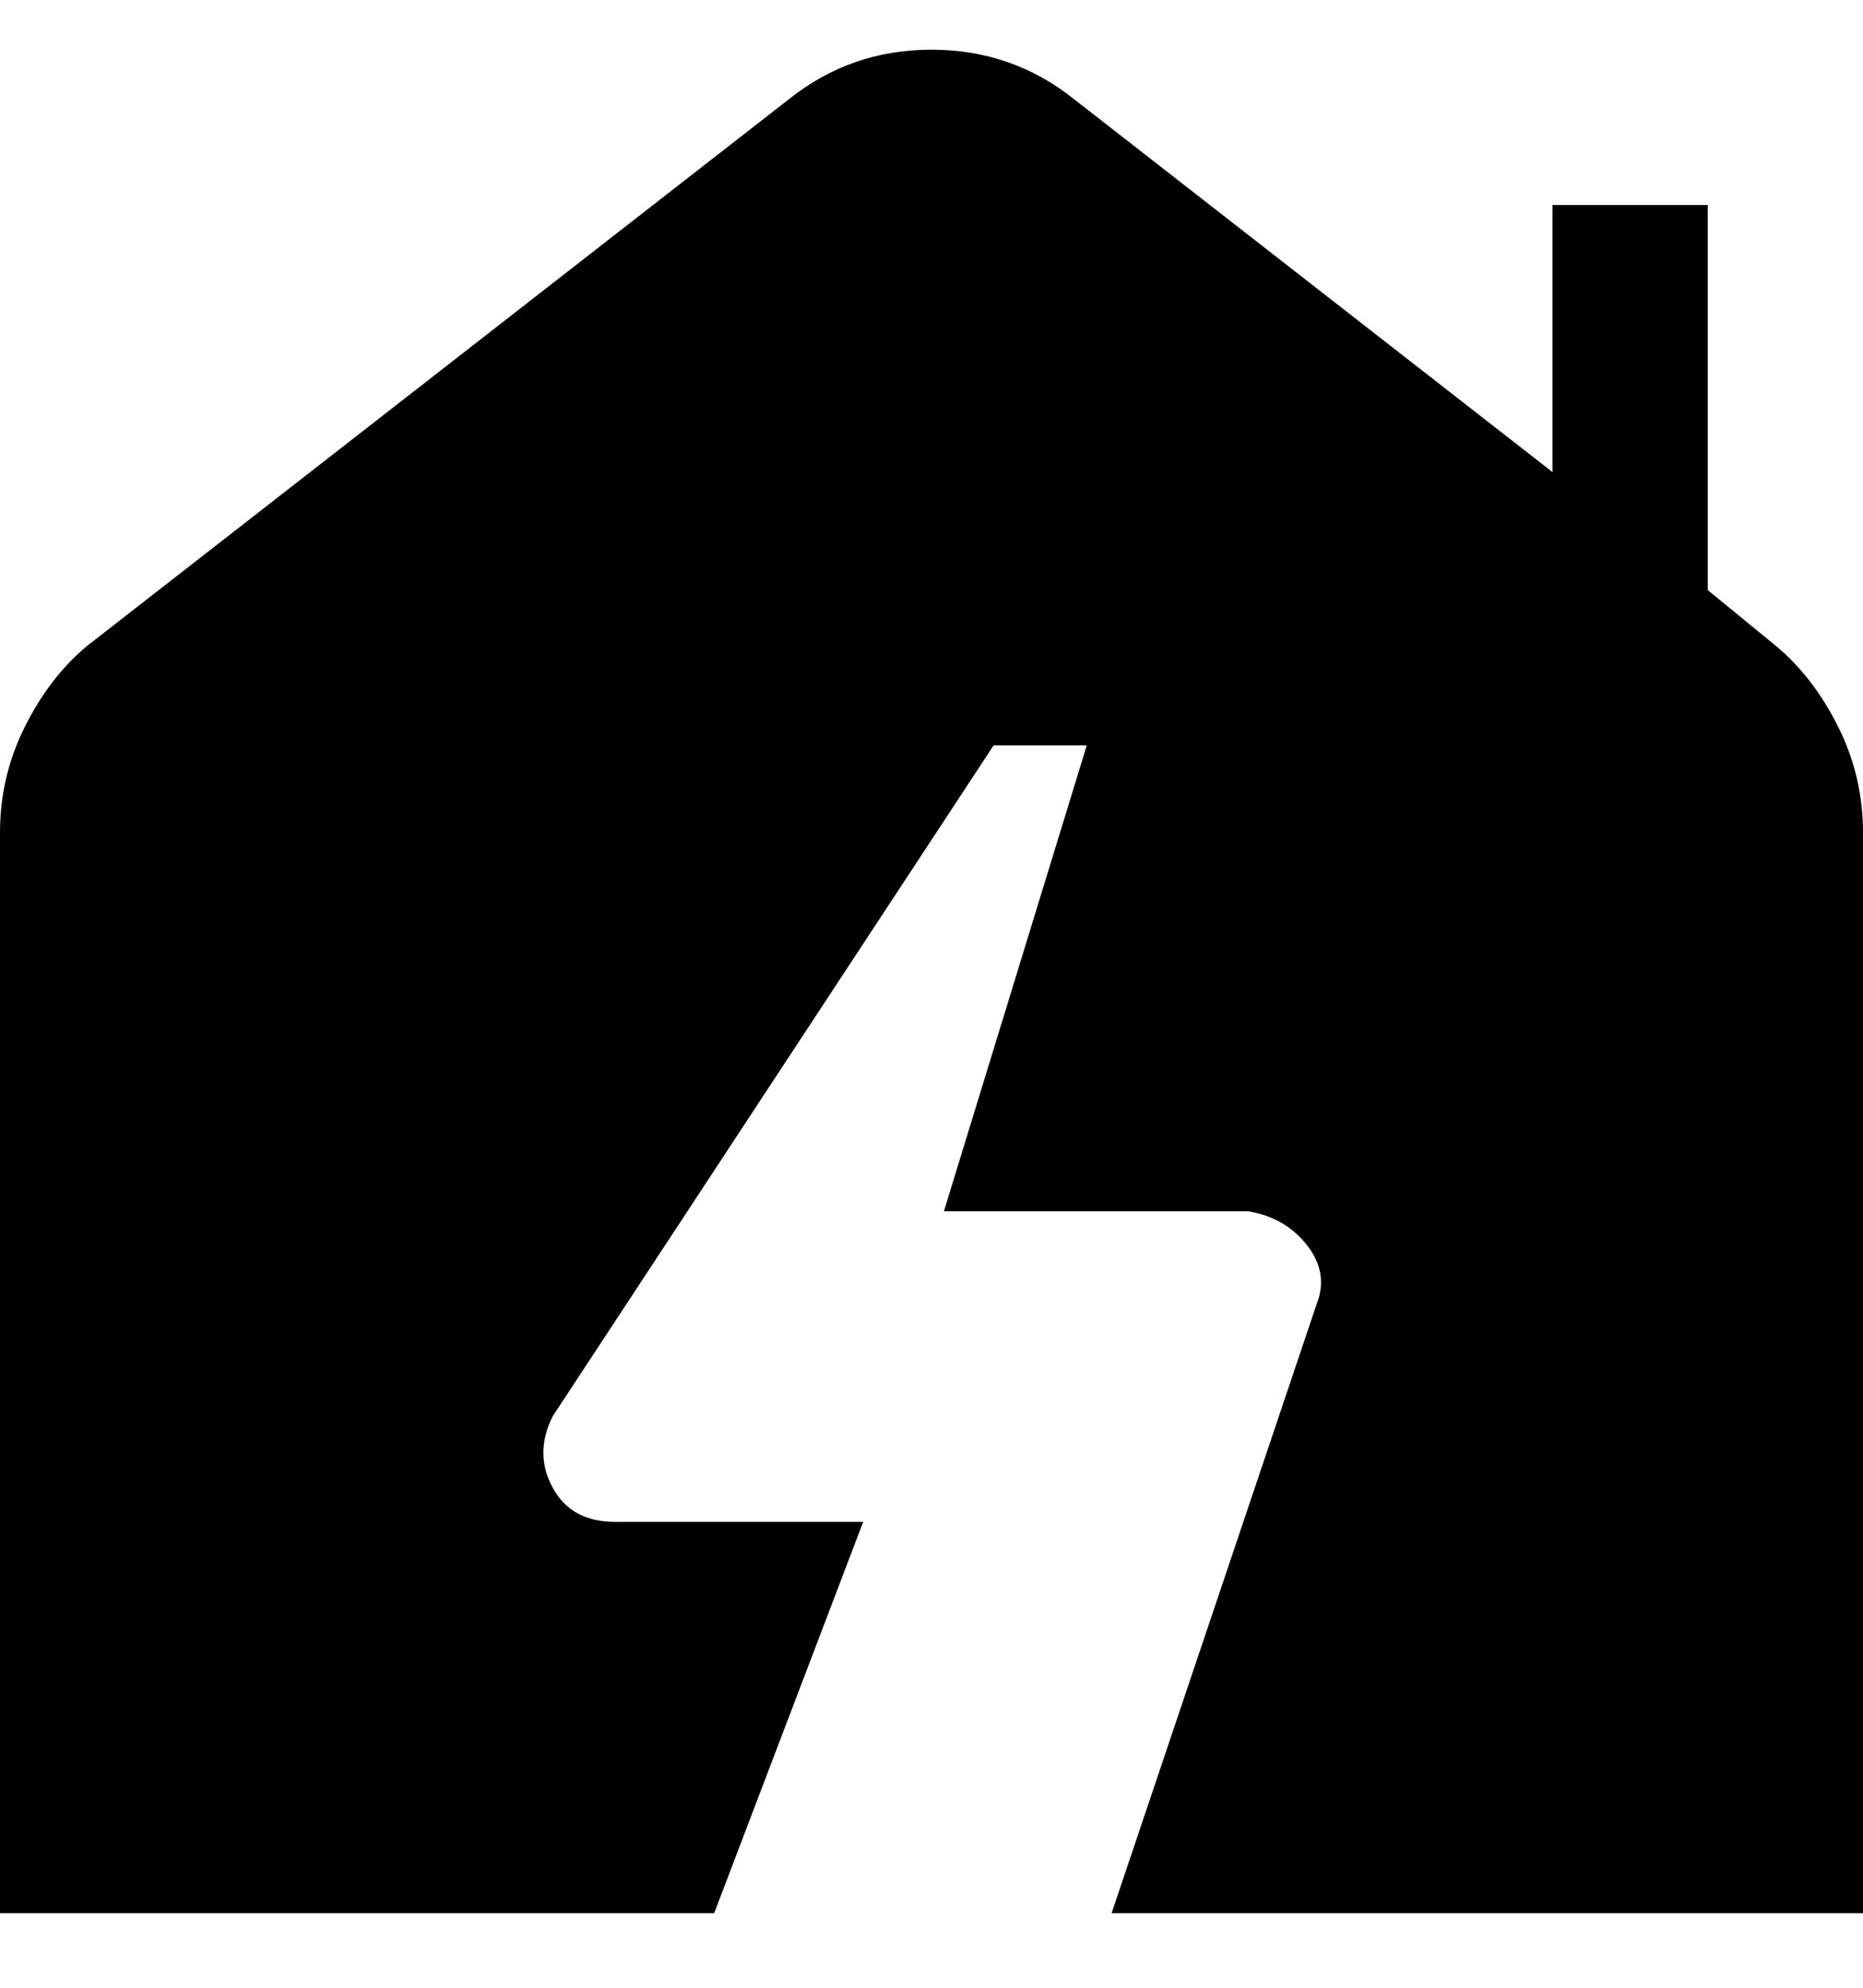 <svg viewBox="0 0 300 320" xmlns="http://www.w3.org/2000/svg"><path d="M286 104l-11-9V33h-25v43l-77-60q-10-8-23-8t-23 8L14 104q-6 5-10 13t-4 17v174h115l24-63H99q-7 0-10-5.5t0-11.5l71-108h15l-23 75h49q6 1 9.5 5.5t1.5 9.5l-33 98h121V134q0-9-4-17t-10-13z"/></svg>